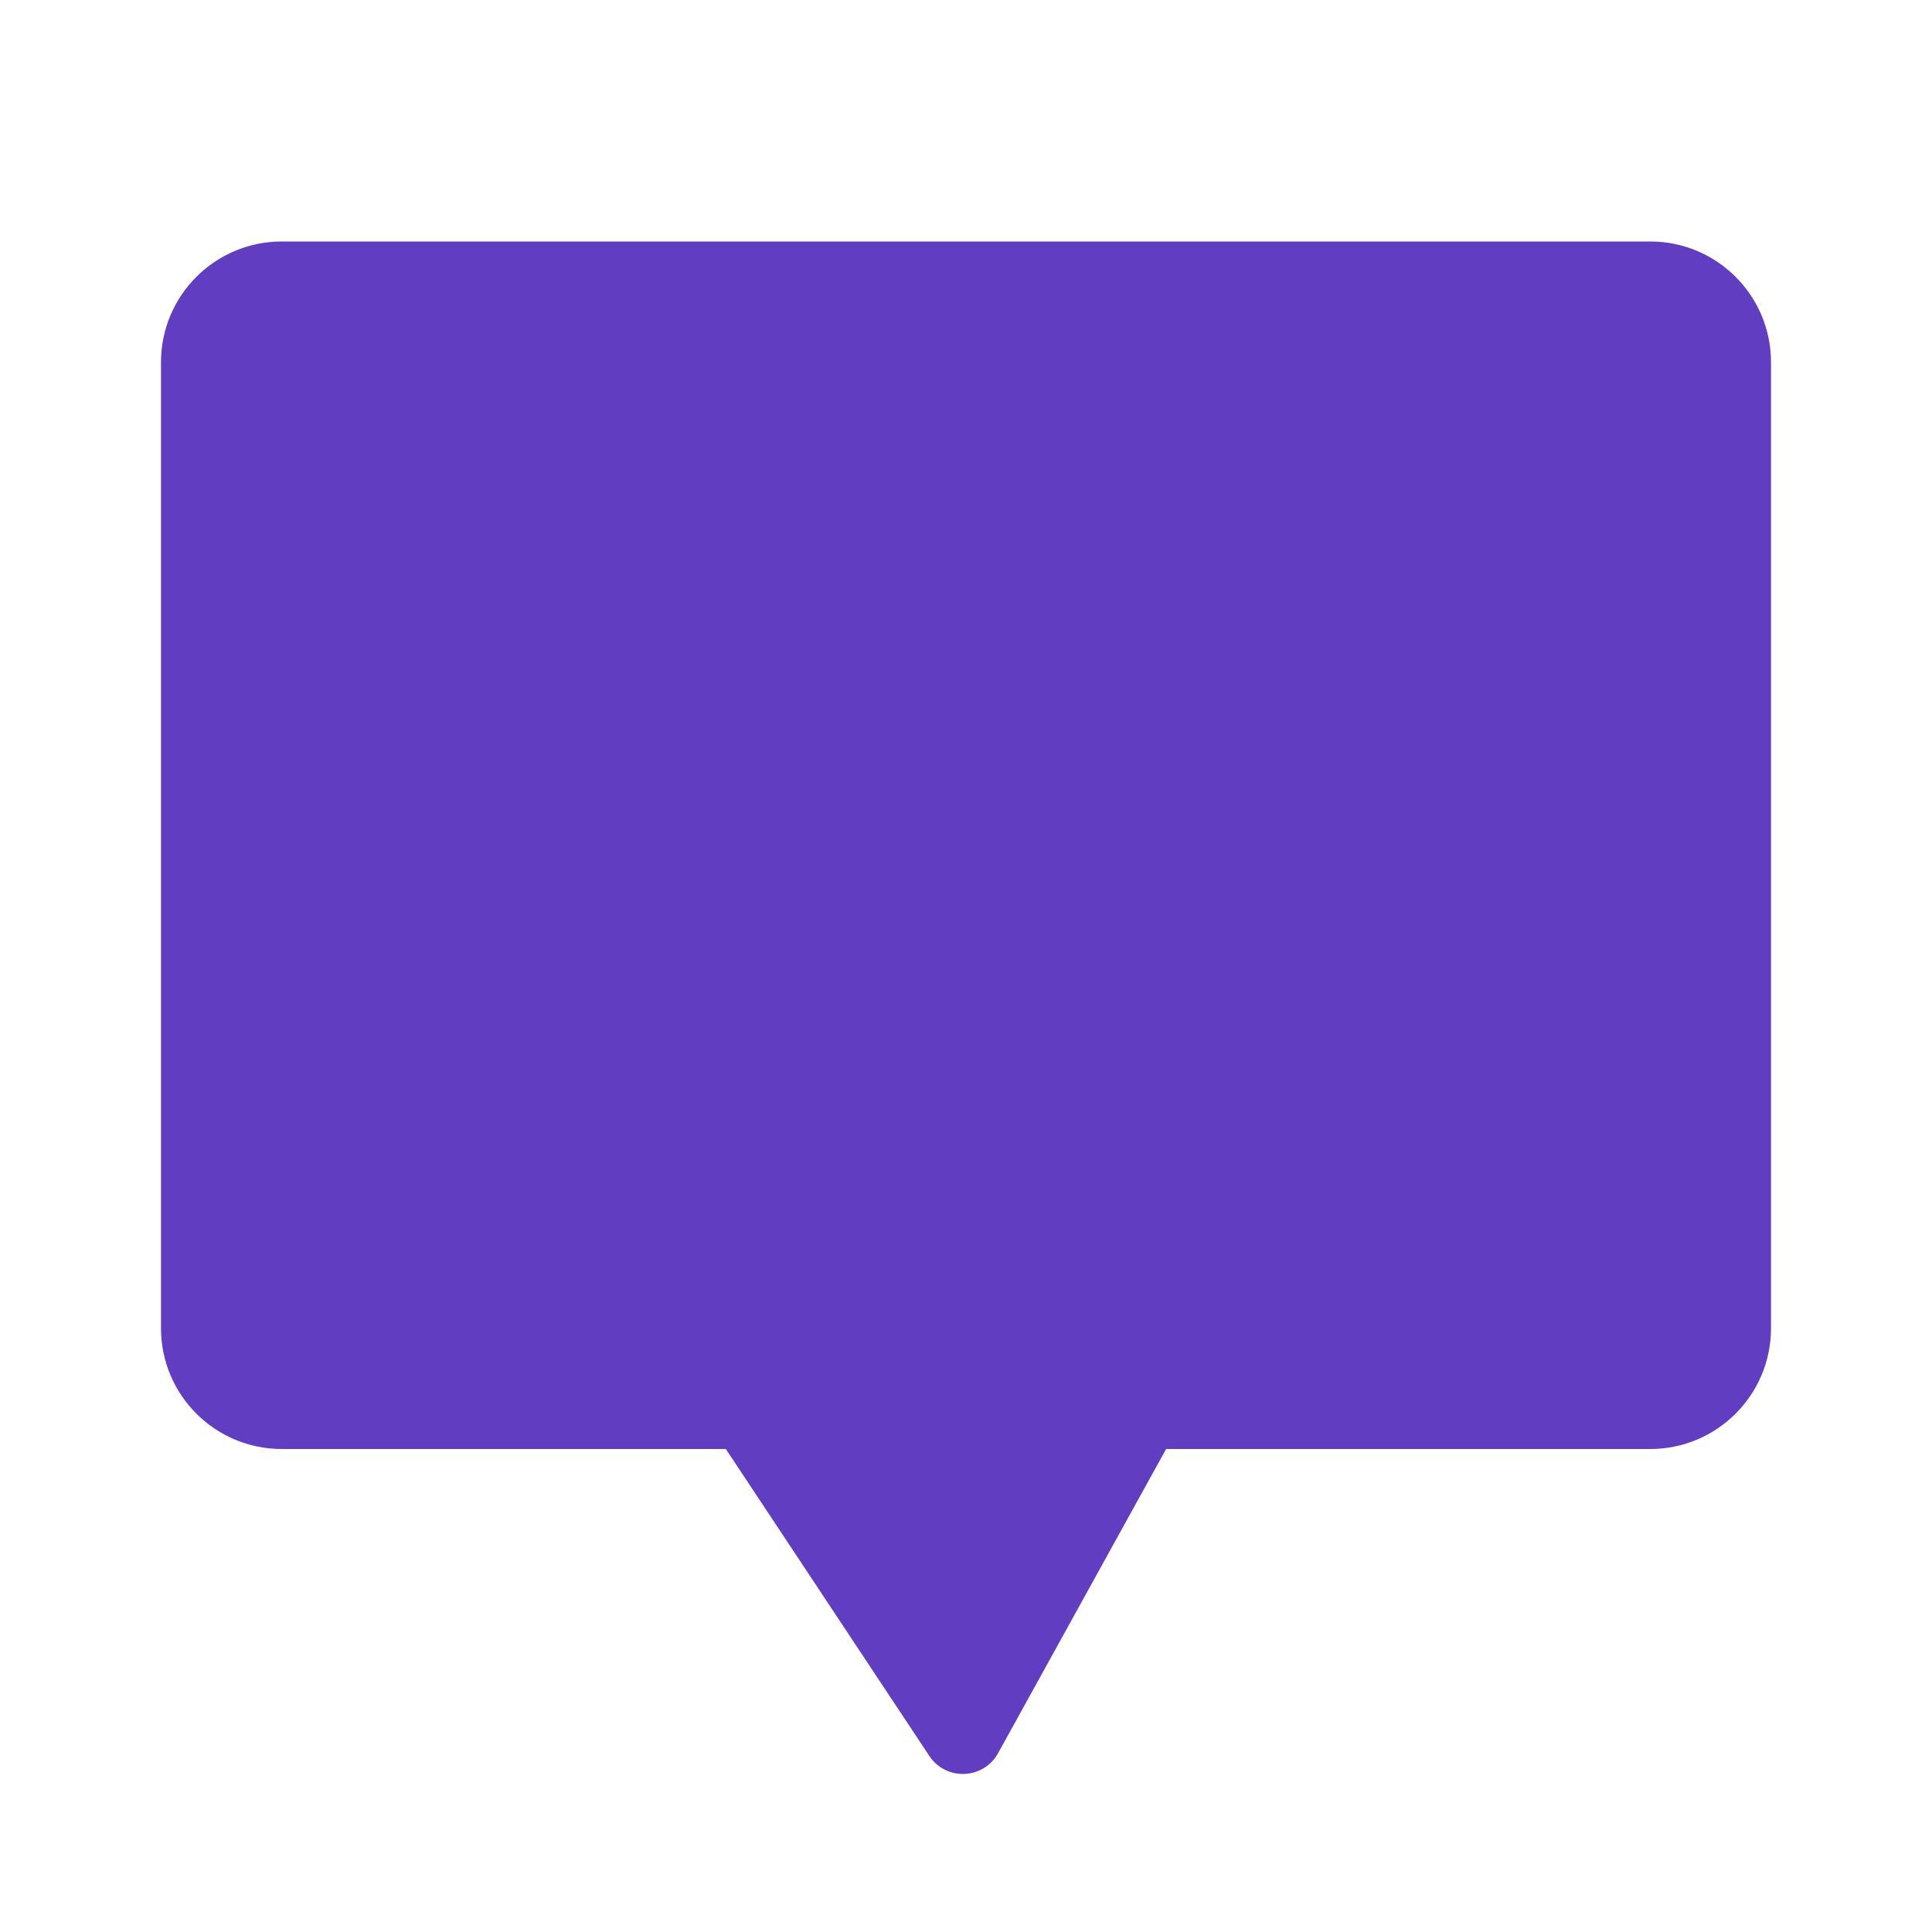 <svg width="48" height="48" viewBox="0 0 48 48" fill="none" xmlns="http://www.w3.org/2000/svg">
<path fill-rule="evenodd" clip-rule="evenodd" d="M7 6C5.343 6 4 7.343 4 9V33C4 34.657 5.343 36 7 36H18.033L23.089 43.626C23.504 44.251 24.434 44.214 24.797 43.557L28.972 36H41C42.657 36 44 34.657 44 33V9C44 7.343 42.657 6 41 6H7Z" fill="#613DC1"/>
</svg>
